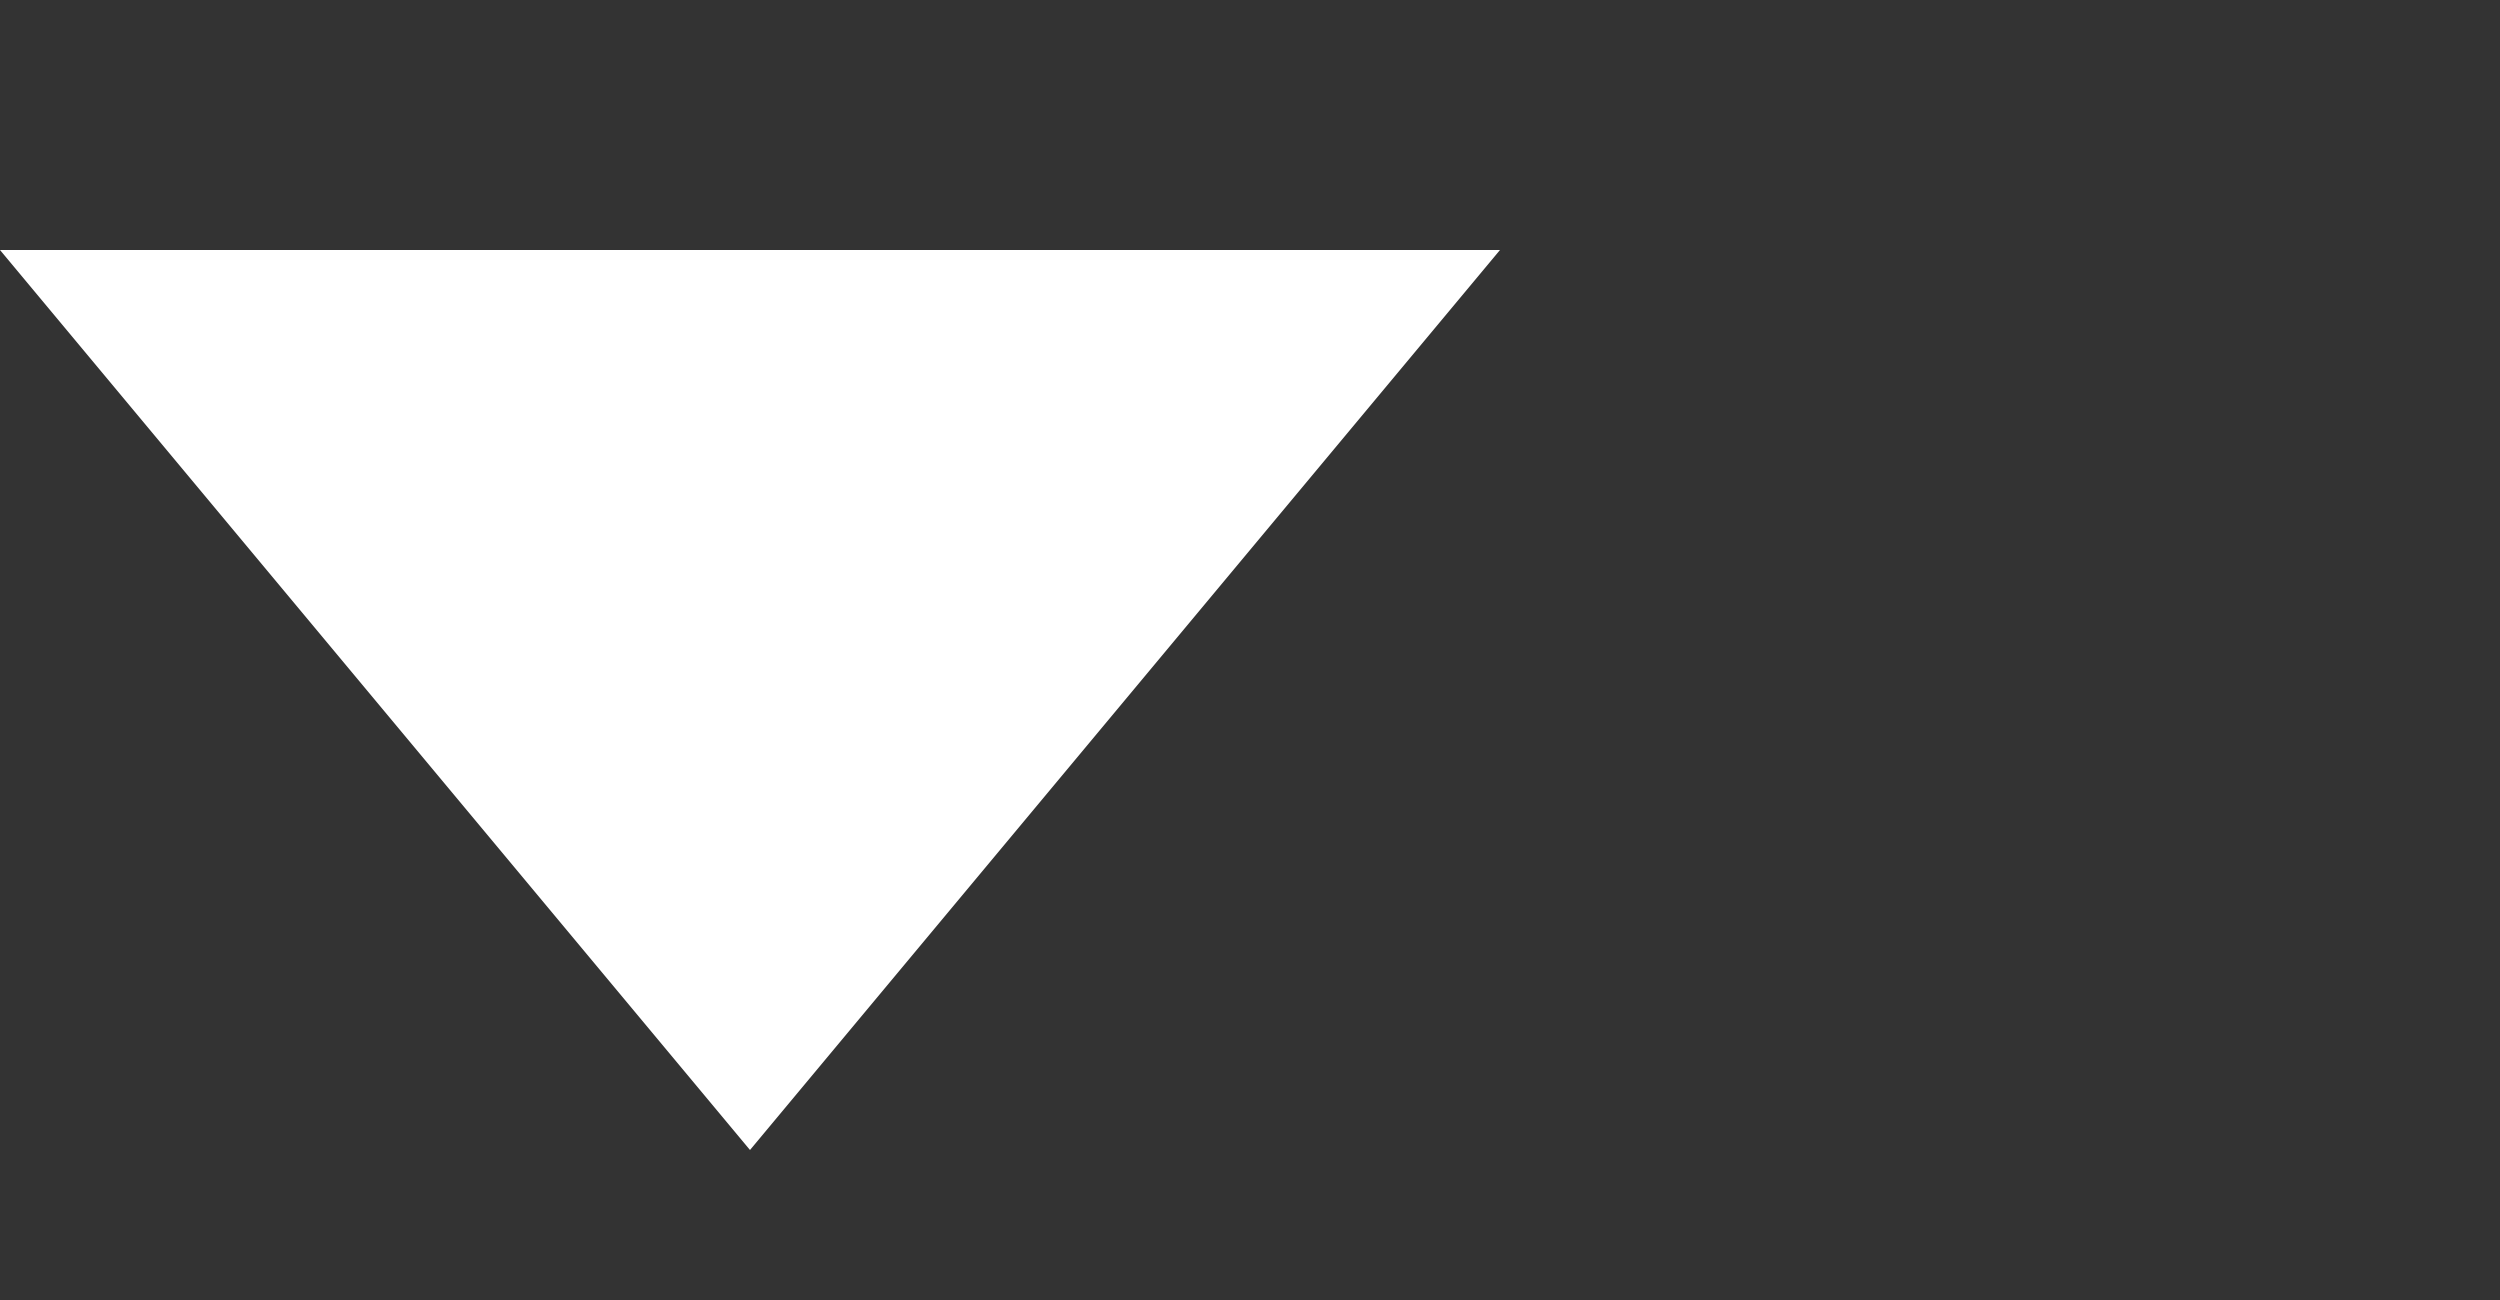 <svg id="Layer_1" data-name="Layer 1" xmlns="http://www.w3.org/2000/svg" width="25" height="13" viewBox="0 0 25 13"><rect x="0" y="0" width="25" height="13" fill="#333333" stroke="none"/><defs><style>.cls-1{fill:#fff;fill-rule:evenodd;}</style></defs><title>bk-region</title><path class="cls-1" d="M0,2.5l7.5,9,7.5-9Z"/></svg>